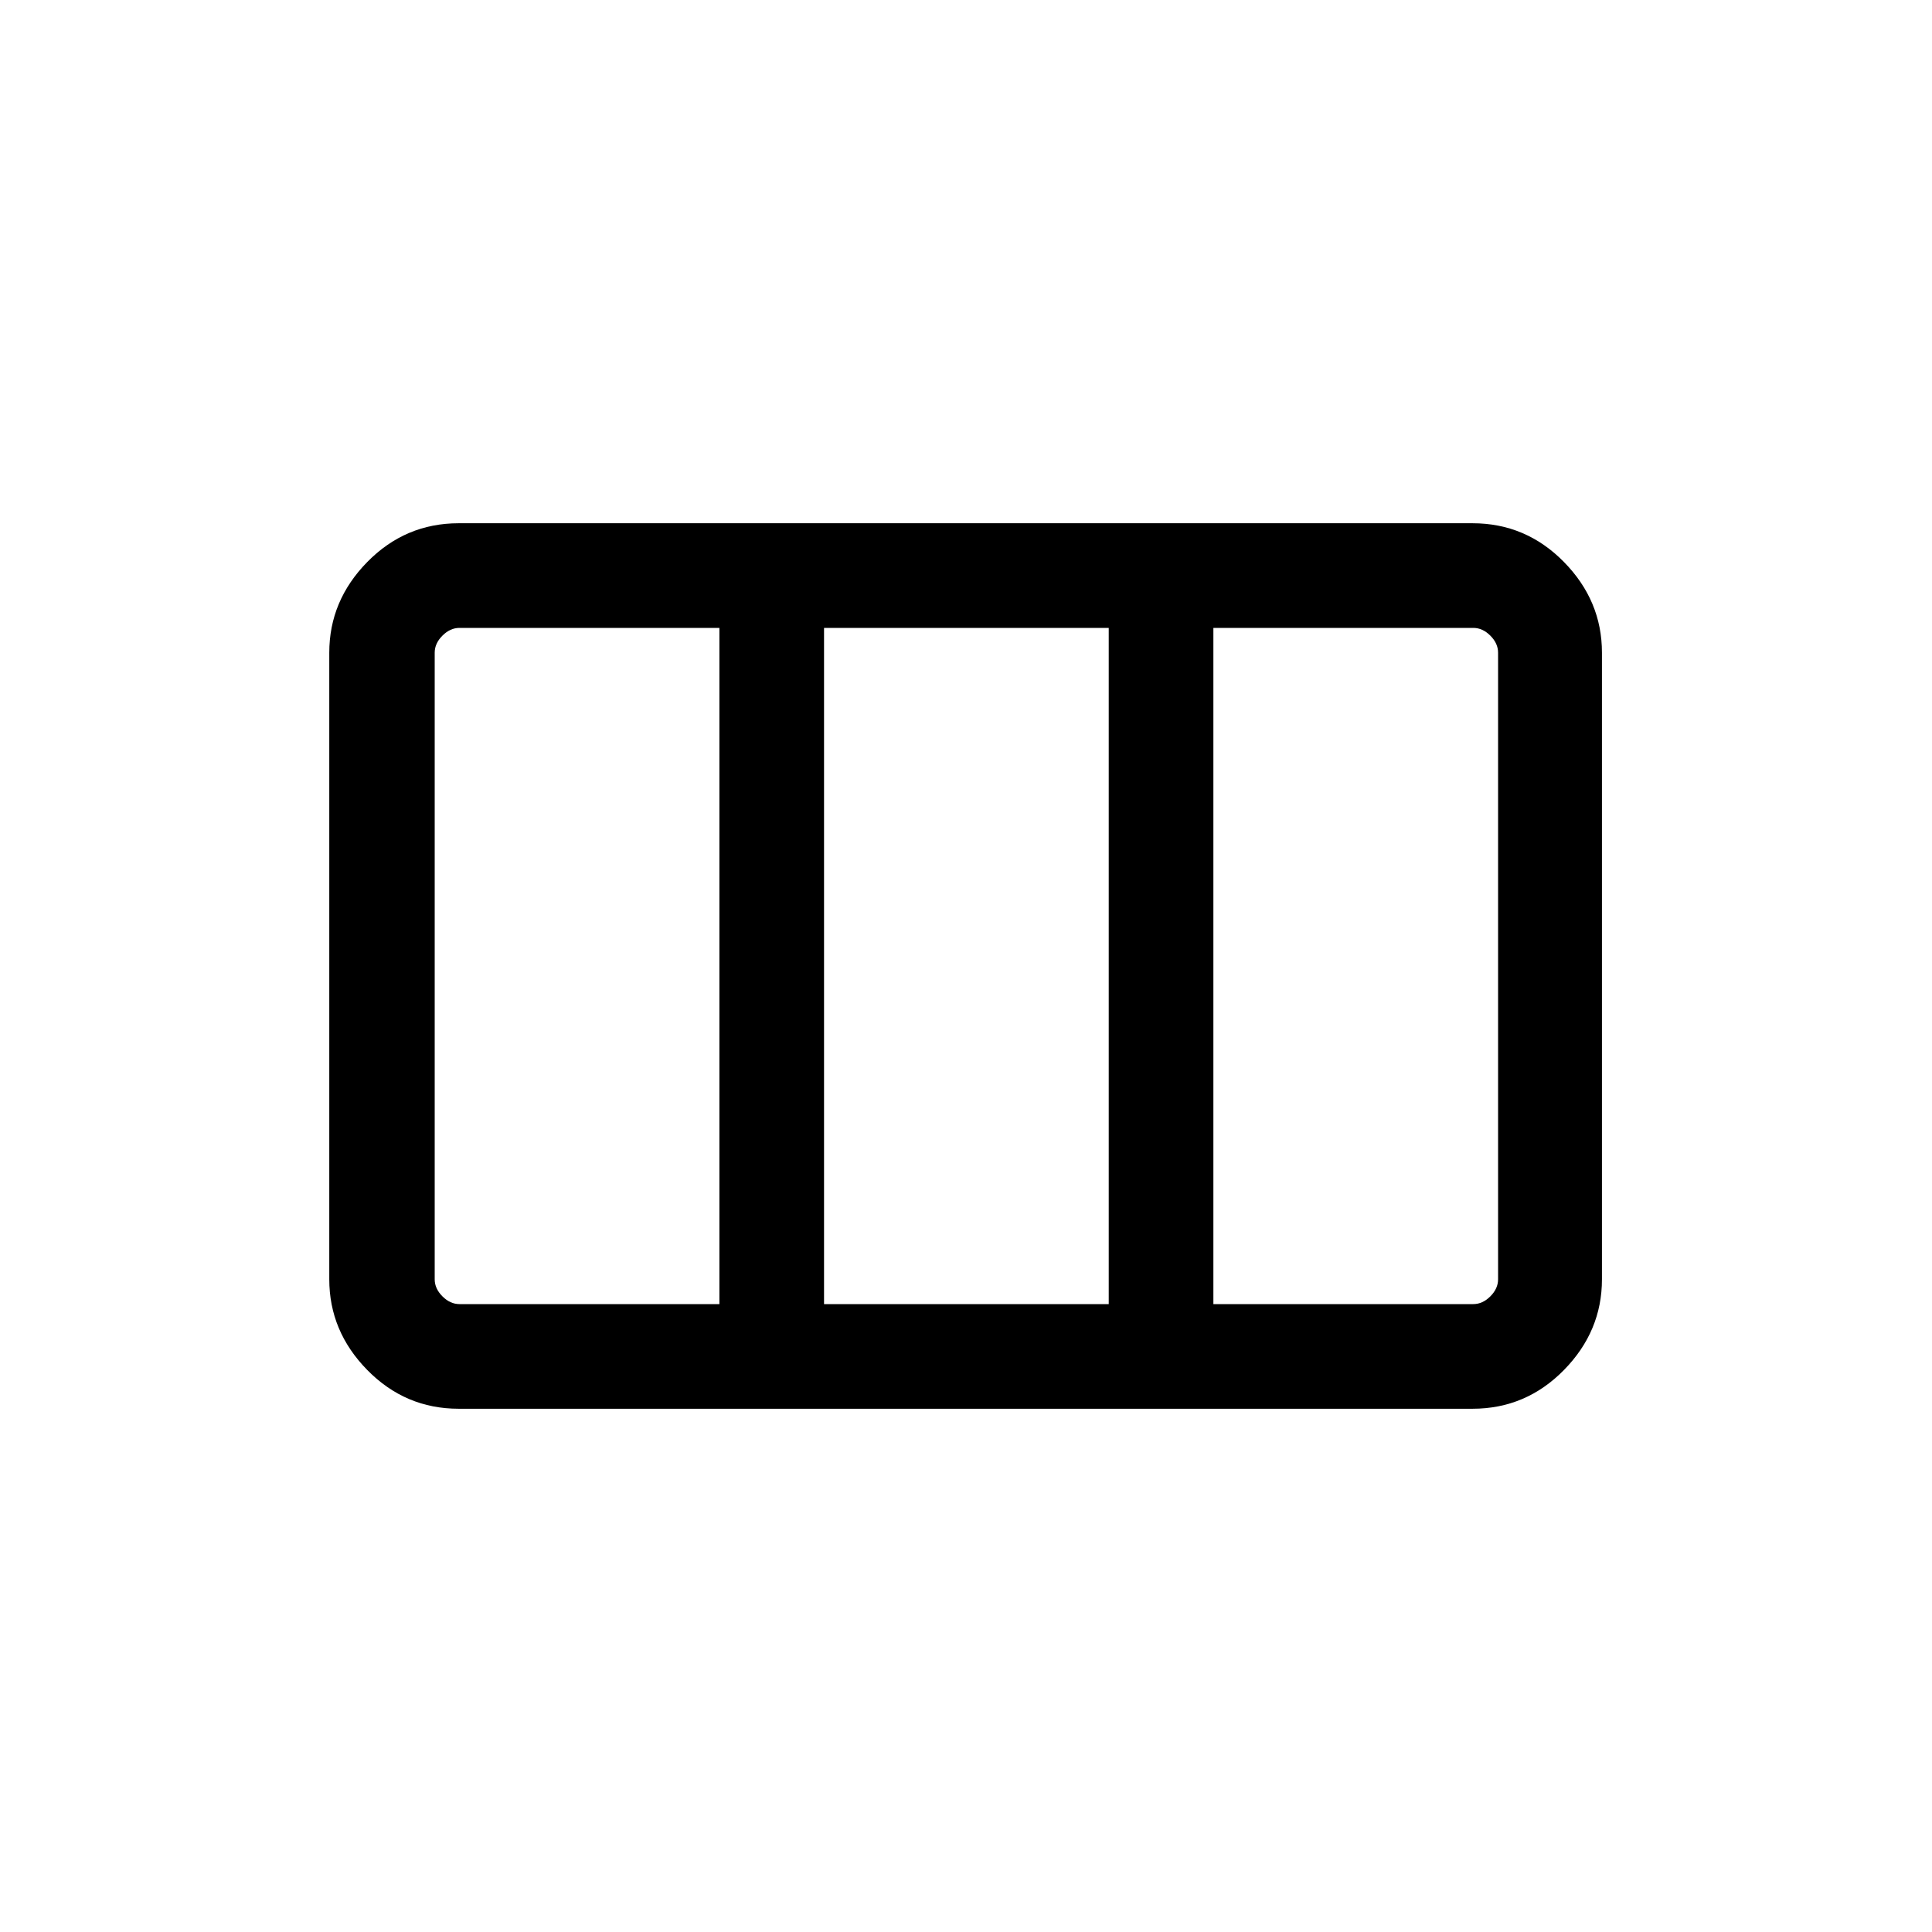 <svg xmlns="http://www.w3.org/2000/svg" height="20" viewBox="0 -960 960 960" width="20"><path d="M163.617-324.309v-311.382q0-25.827 18.89-45.067 18.89-19.241 45.417-19.241h503.767q26.527 0 45.417 19.241 18.891 19.24 18.891 45.067v311.382q0 25.827-18.891 45.067-18.89 19.241-45.417 19.241H227.924q-26.527 0-45.417-19.241-18.89-19.24-18.89-45.067ZM228.309-312h129.154v-336H228.309q-4.616 0-8.463 3.846-3.846 3.847-3.846 8.463v311.382q0 4.616 3.846 8.463 3.847 3.846 8.463 3.846Zm181.152 0h141.463v-336H409.461v336Zm193.461 0h129.154q4.616 0 8.462-3.846 3.847-3.847 3.847-8.463v-311.382q0-4.616-3.847-8.463-3.846-3.846-8.462-3.846H602.922v336Z"/></svg>